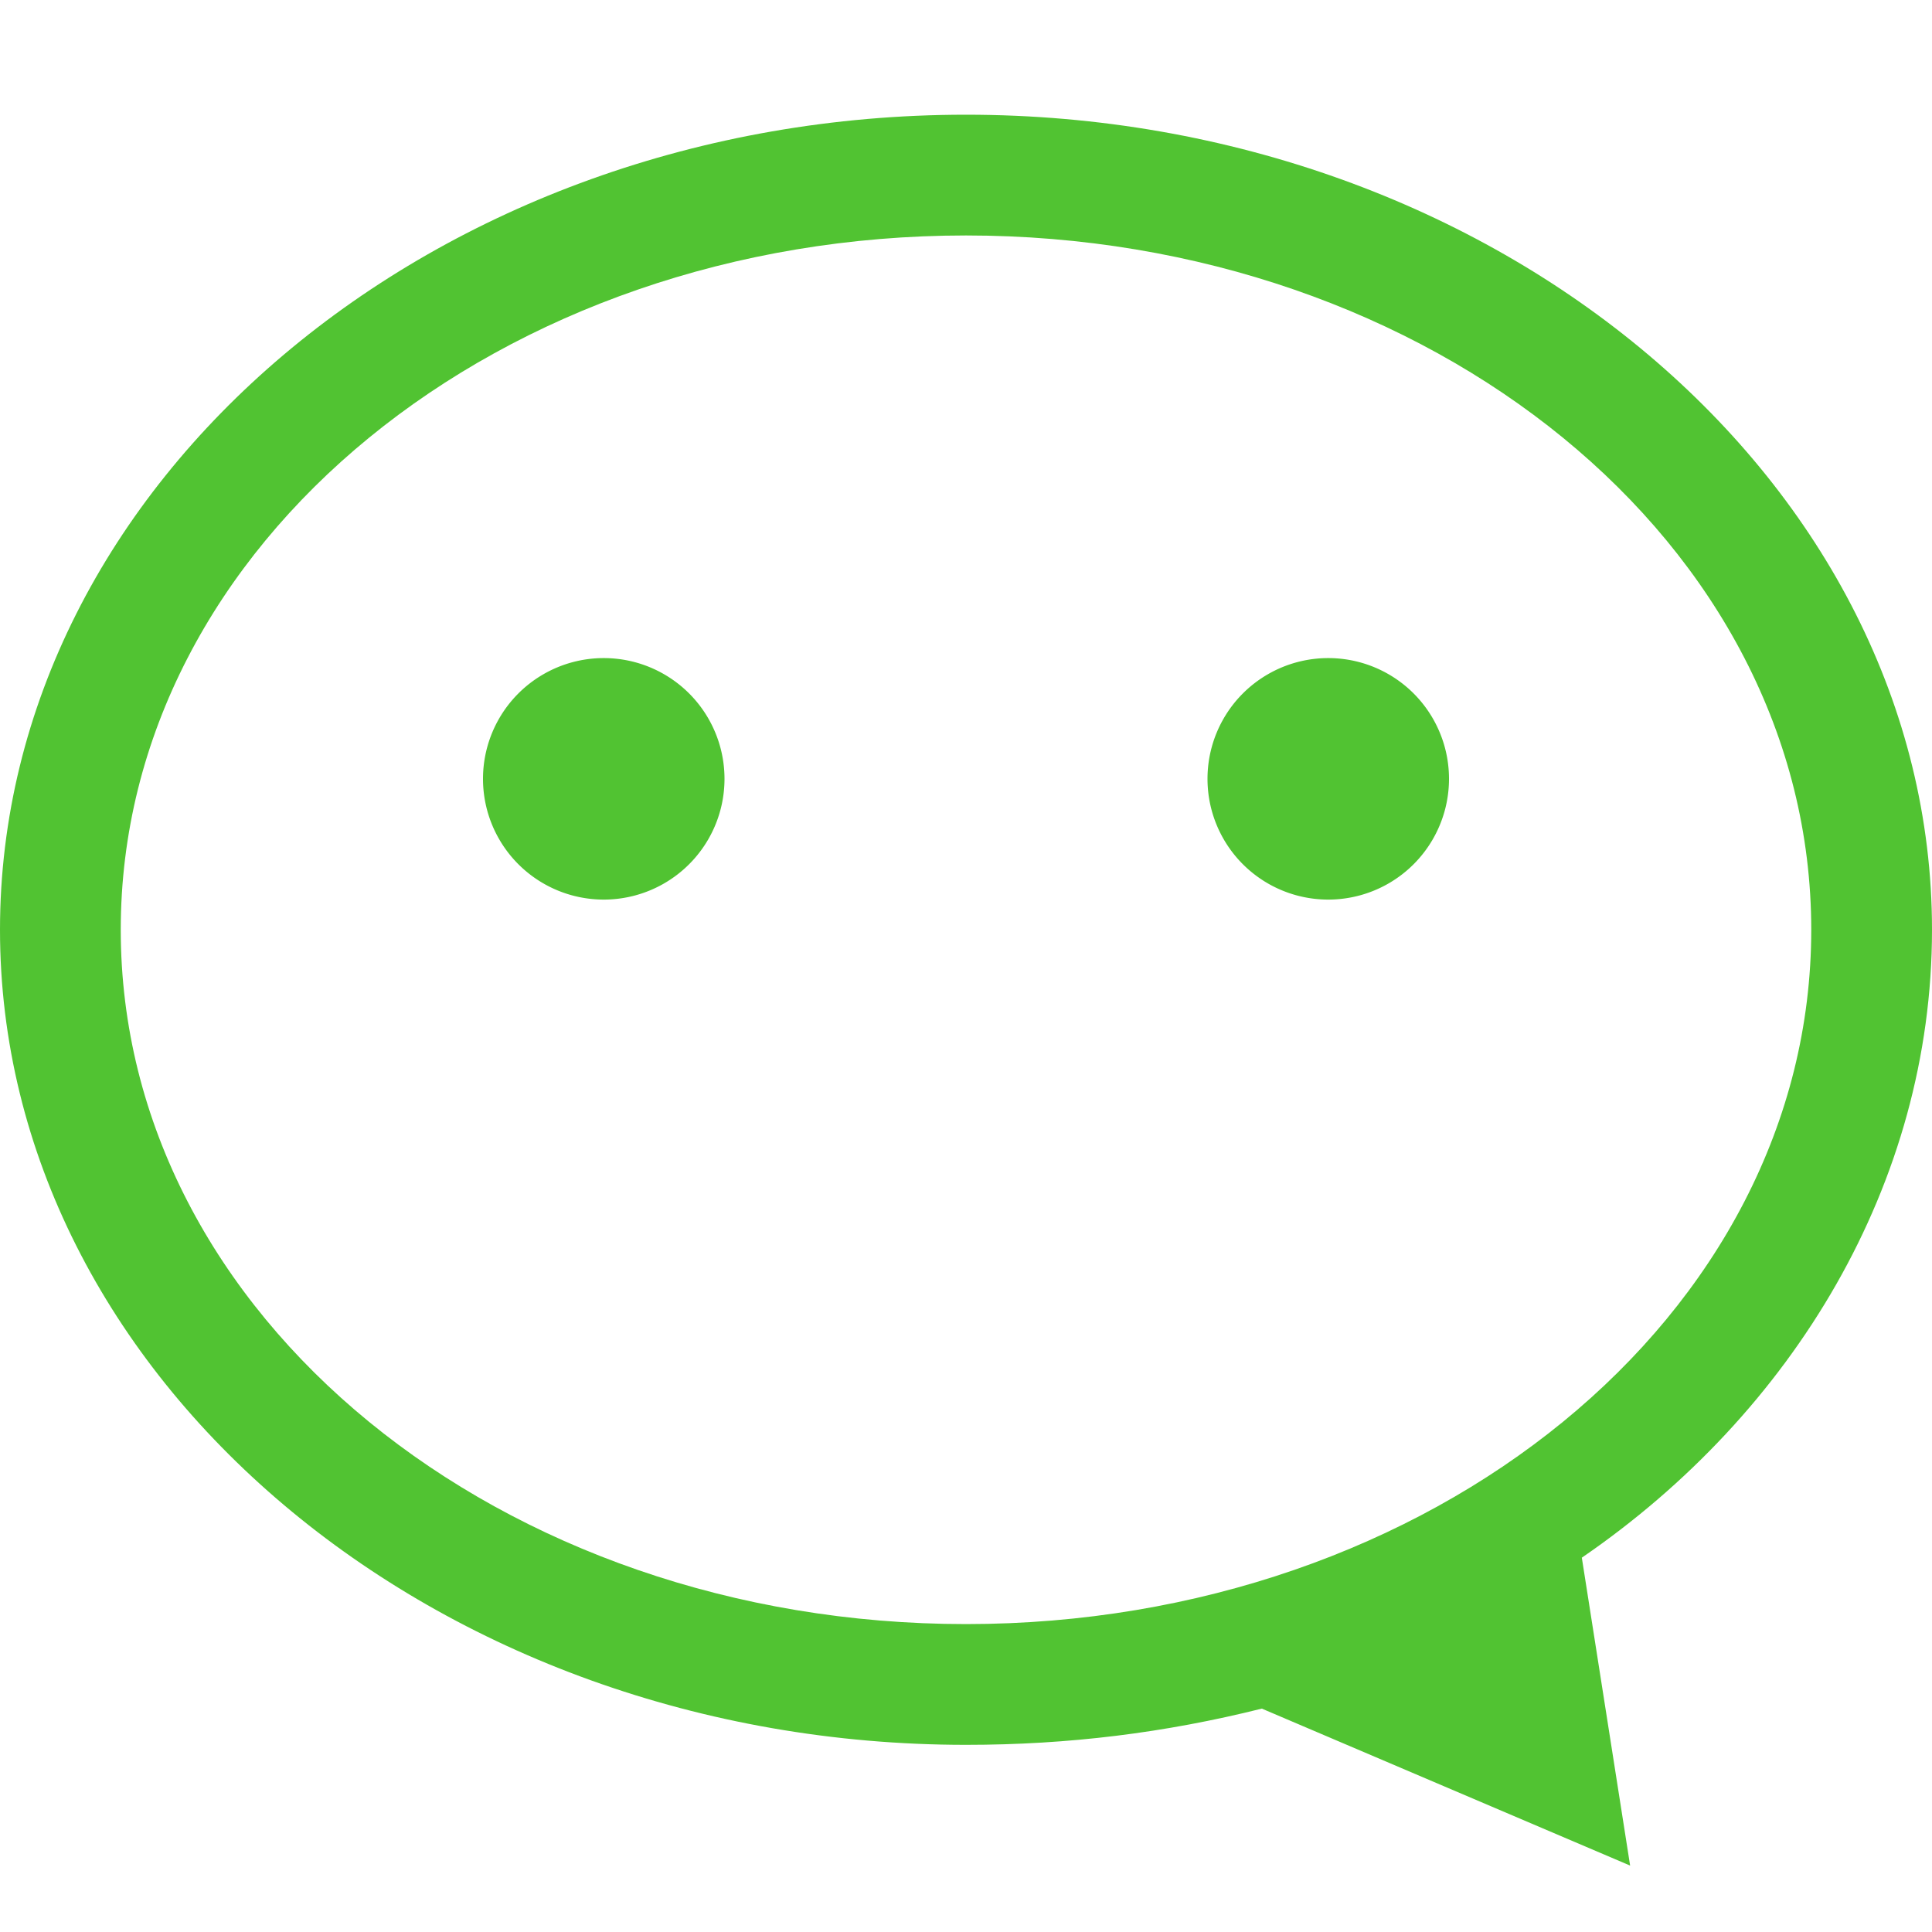 <?xml version="1.0" standalone="no"?><!DOCTYPE svg PUBLIC "-//W3C//DTD SVG 1.1//EN" "http://www.w3.org/Graphics/SVG/1.1/DTD/svg11.dtd"><svg t="1508153585701" class="icon" style="" viewBox="0 0 1024 1024" version="1.1" xmlns="http://www.w3.org/2000/svg" p-id="20712" xmlns:xlink="http://www.w3.org/1999/xlink" width="32" height="32"><defs><style type="text/css"></style></defs><path d="M1024 492.8C1024 256 793.6 60.8 512 60.8S0 256 0 492.8s230.4 432 512 432c54.4 0 105.6-6.4 156.8-19.2l195.2 83.2-25.6-163.2C950.4 748.8 1024 627.2 1024 492.8zM512 860.8c-246.4 0-448-163.2-448-368S265.6 124.8 512 124.8s448 163.2 448 368S758.4 860.8 512 860.8z" p-id="20713" fill="#51c332"></path><path d="M320 412.8m-64 0a2 2 0 1 0 128 0 2 2 0 1 0-128 0Z" p-id="20714" fill="#51c332"></path><path d="M704 412.8m-64 0a2 2 0 1 0 128 0 2 2 0 1 0-128 0Z" p-id="20715" fill="#51c332"></path></svg>